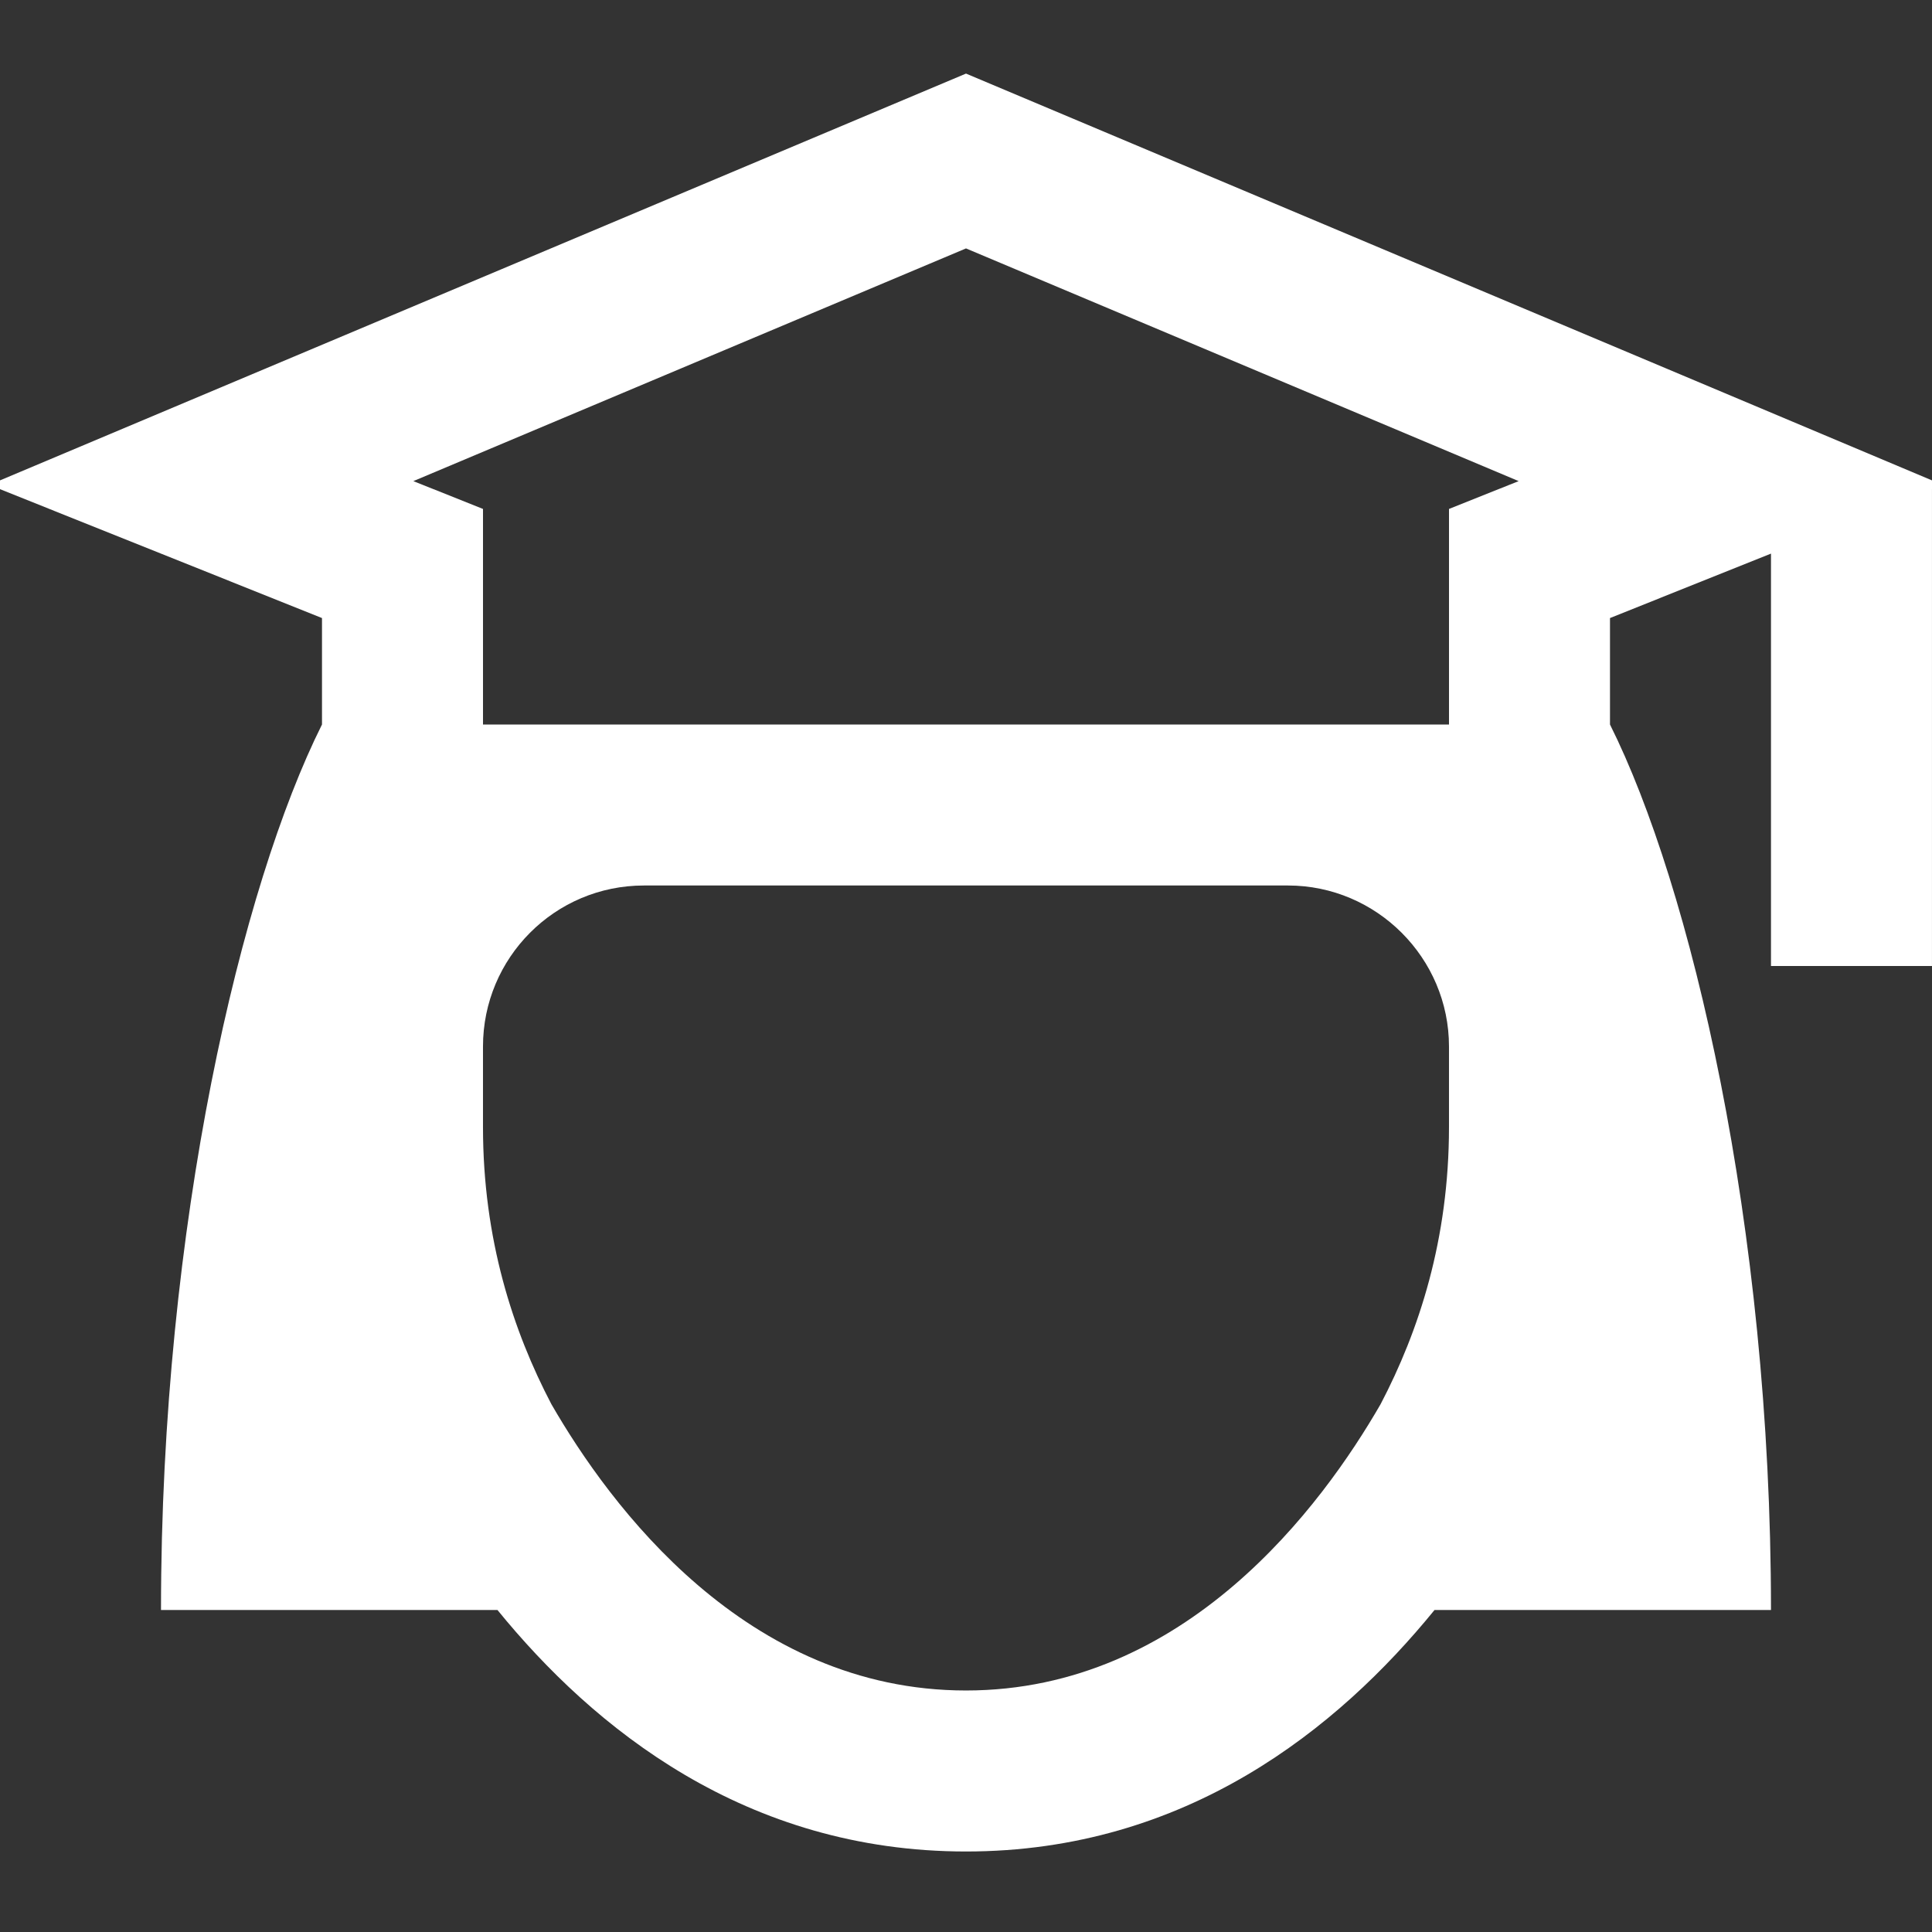 <svg version="1.1" xmlns="http://www.w3.org/2000/svg" xmlns:xlink="http://www.w3.org/1999/xlink" viewBox="0 0 172 172"><rect x="0" y="0" width="172" height="172" fill="#333333" stroke="none"/><g fill="none" fill-rule="nonzero" stroke="none" stroke-width="1" stroke-linecap="butt" stroke-linejoin="miter" stroke-miterlimit="10" stroke-dasharray="" stroke-dashoffset="0" font-family="none" font-weight="none" font-size="none" text-anchor="none" style="mix-blend-mode: normal"><path d="M0,172v-172h172v172z" fill="none"></path><g fill="#ffffff"><path d="M86,6.551l-86.952,36.617l29.618,11.856v9.476c-7.167,14.333 -14.333,44.433 -14.333,78.833h29.954c8.561,10.517 22.088,21.5 41.712,21.5c19.624,0 33.151,-10.983 41.712,-21.5h29.954c0,-34.4 -7.167,-64.5 -14.333,-78.833v-9.476l14.333,-5.739v36.715h14.333v-42.454l0.952,-0.378zM86,22.116l49.201,20.716l-6.201,2.478v19.19h-86v-19.19l-6.201,-2.478zM57.333,78.833h57.333c7.883,0 14.333,6.45 14.333,14.333v7.167c0,10.01 -2.677,18.163 -6.089,24.677c-5.214,9.043 -17.335,25.489 -36.911,25.489c-19.576,0 -31.697,-16.446 -36.911,-25.489c-3.412,-6.515 -6.089,-14.668 -6.089,-24.677v-7.167c0,-7.883 6.378,-14.333 14.333,-14.333z"></path></g></g></svg>
